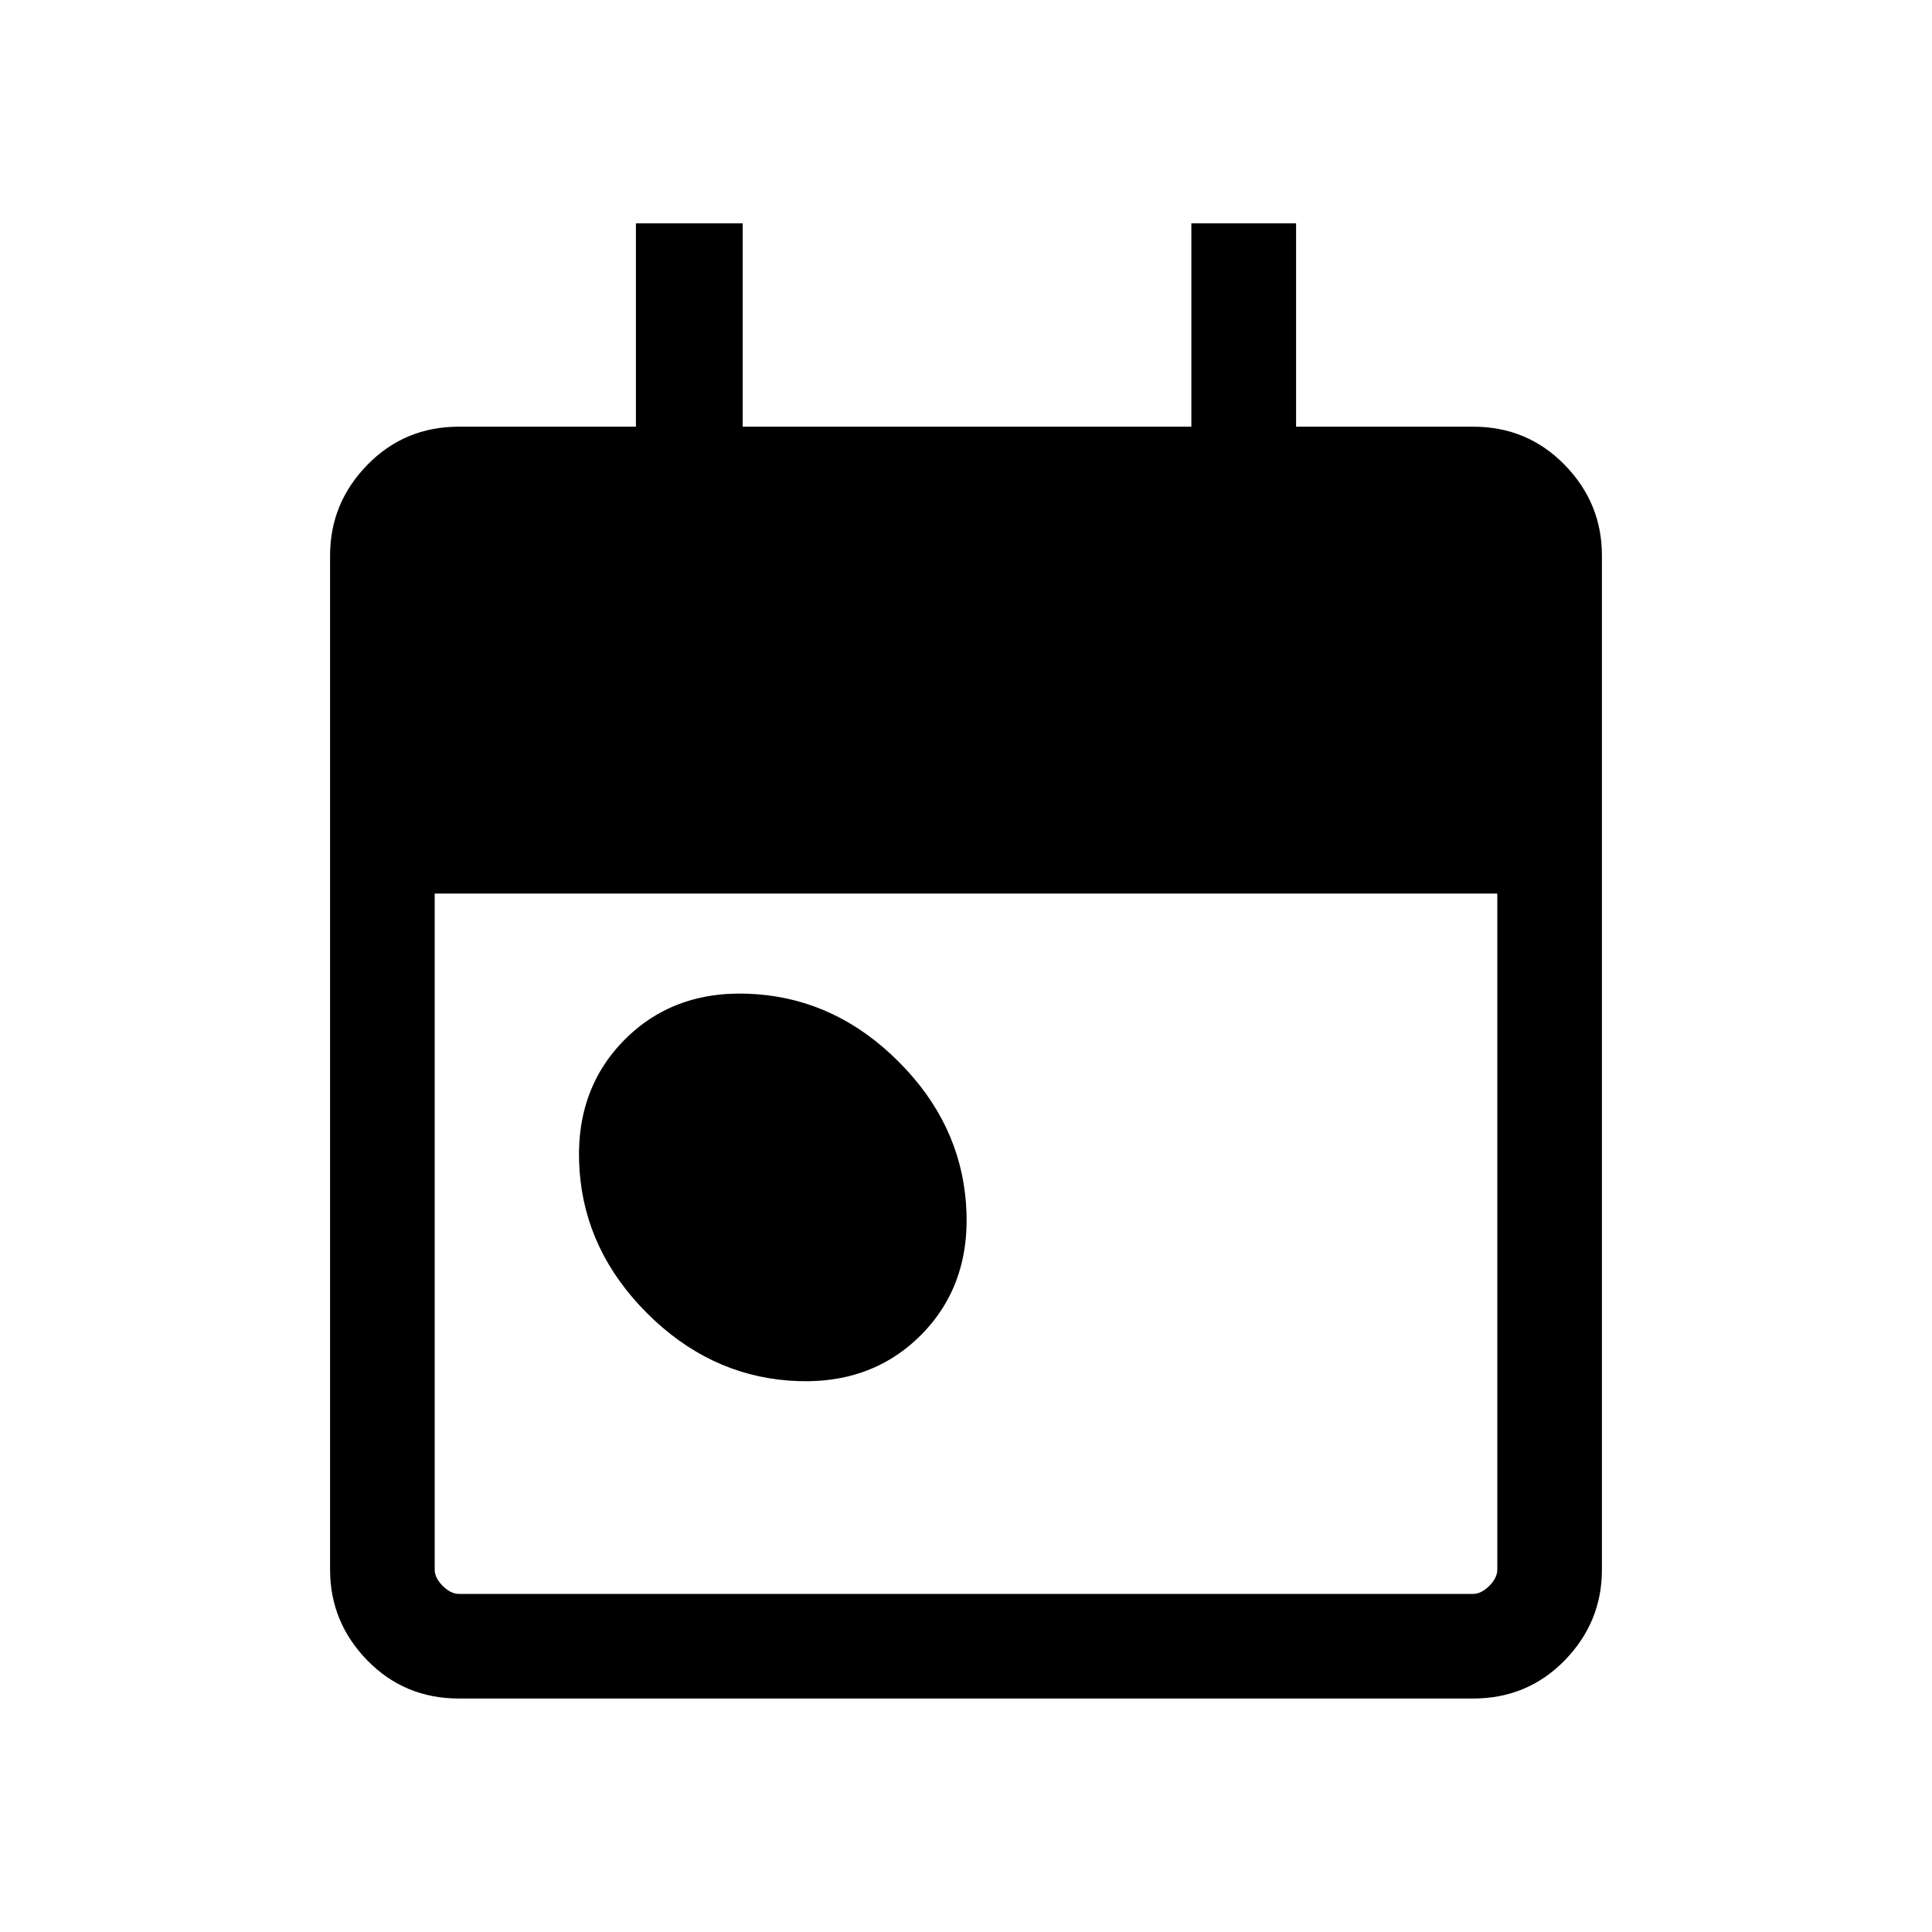 <svg xmlns="http://www.w3.org/2000/svg" height="20" width="20"><path d="M6 12.125q.062.833.698 1.469.635.635 1.469.698.833.062 1.364-.469.531-.531.469-1.365-.062-.833-.698-1.468-.635-.636-1.469-.698-.833-.063-1.364.468-.531.532-.469 1.365Zm-1.25 5.458q-.562 0-.948-.395-.385-.396-.385-.938V5.75q0-.542.385-.937.386-.396.948-.396h1.833V2.312h1.105v2.105h4.645V2.312h1.084v2.105h1.833q.562 0 .948.396.385.395.385.937v10.5q0 .542-.385.938-.386.395-.948.395Zm0-1.083h10.5q.083 0 .167-.083.083-.084.083-.167v-7h-11v7q0 .083.083.167.084.083.167.083Z"/></svg>